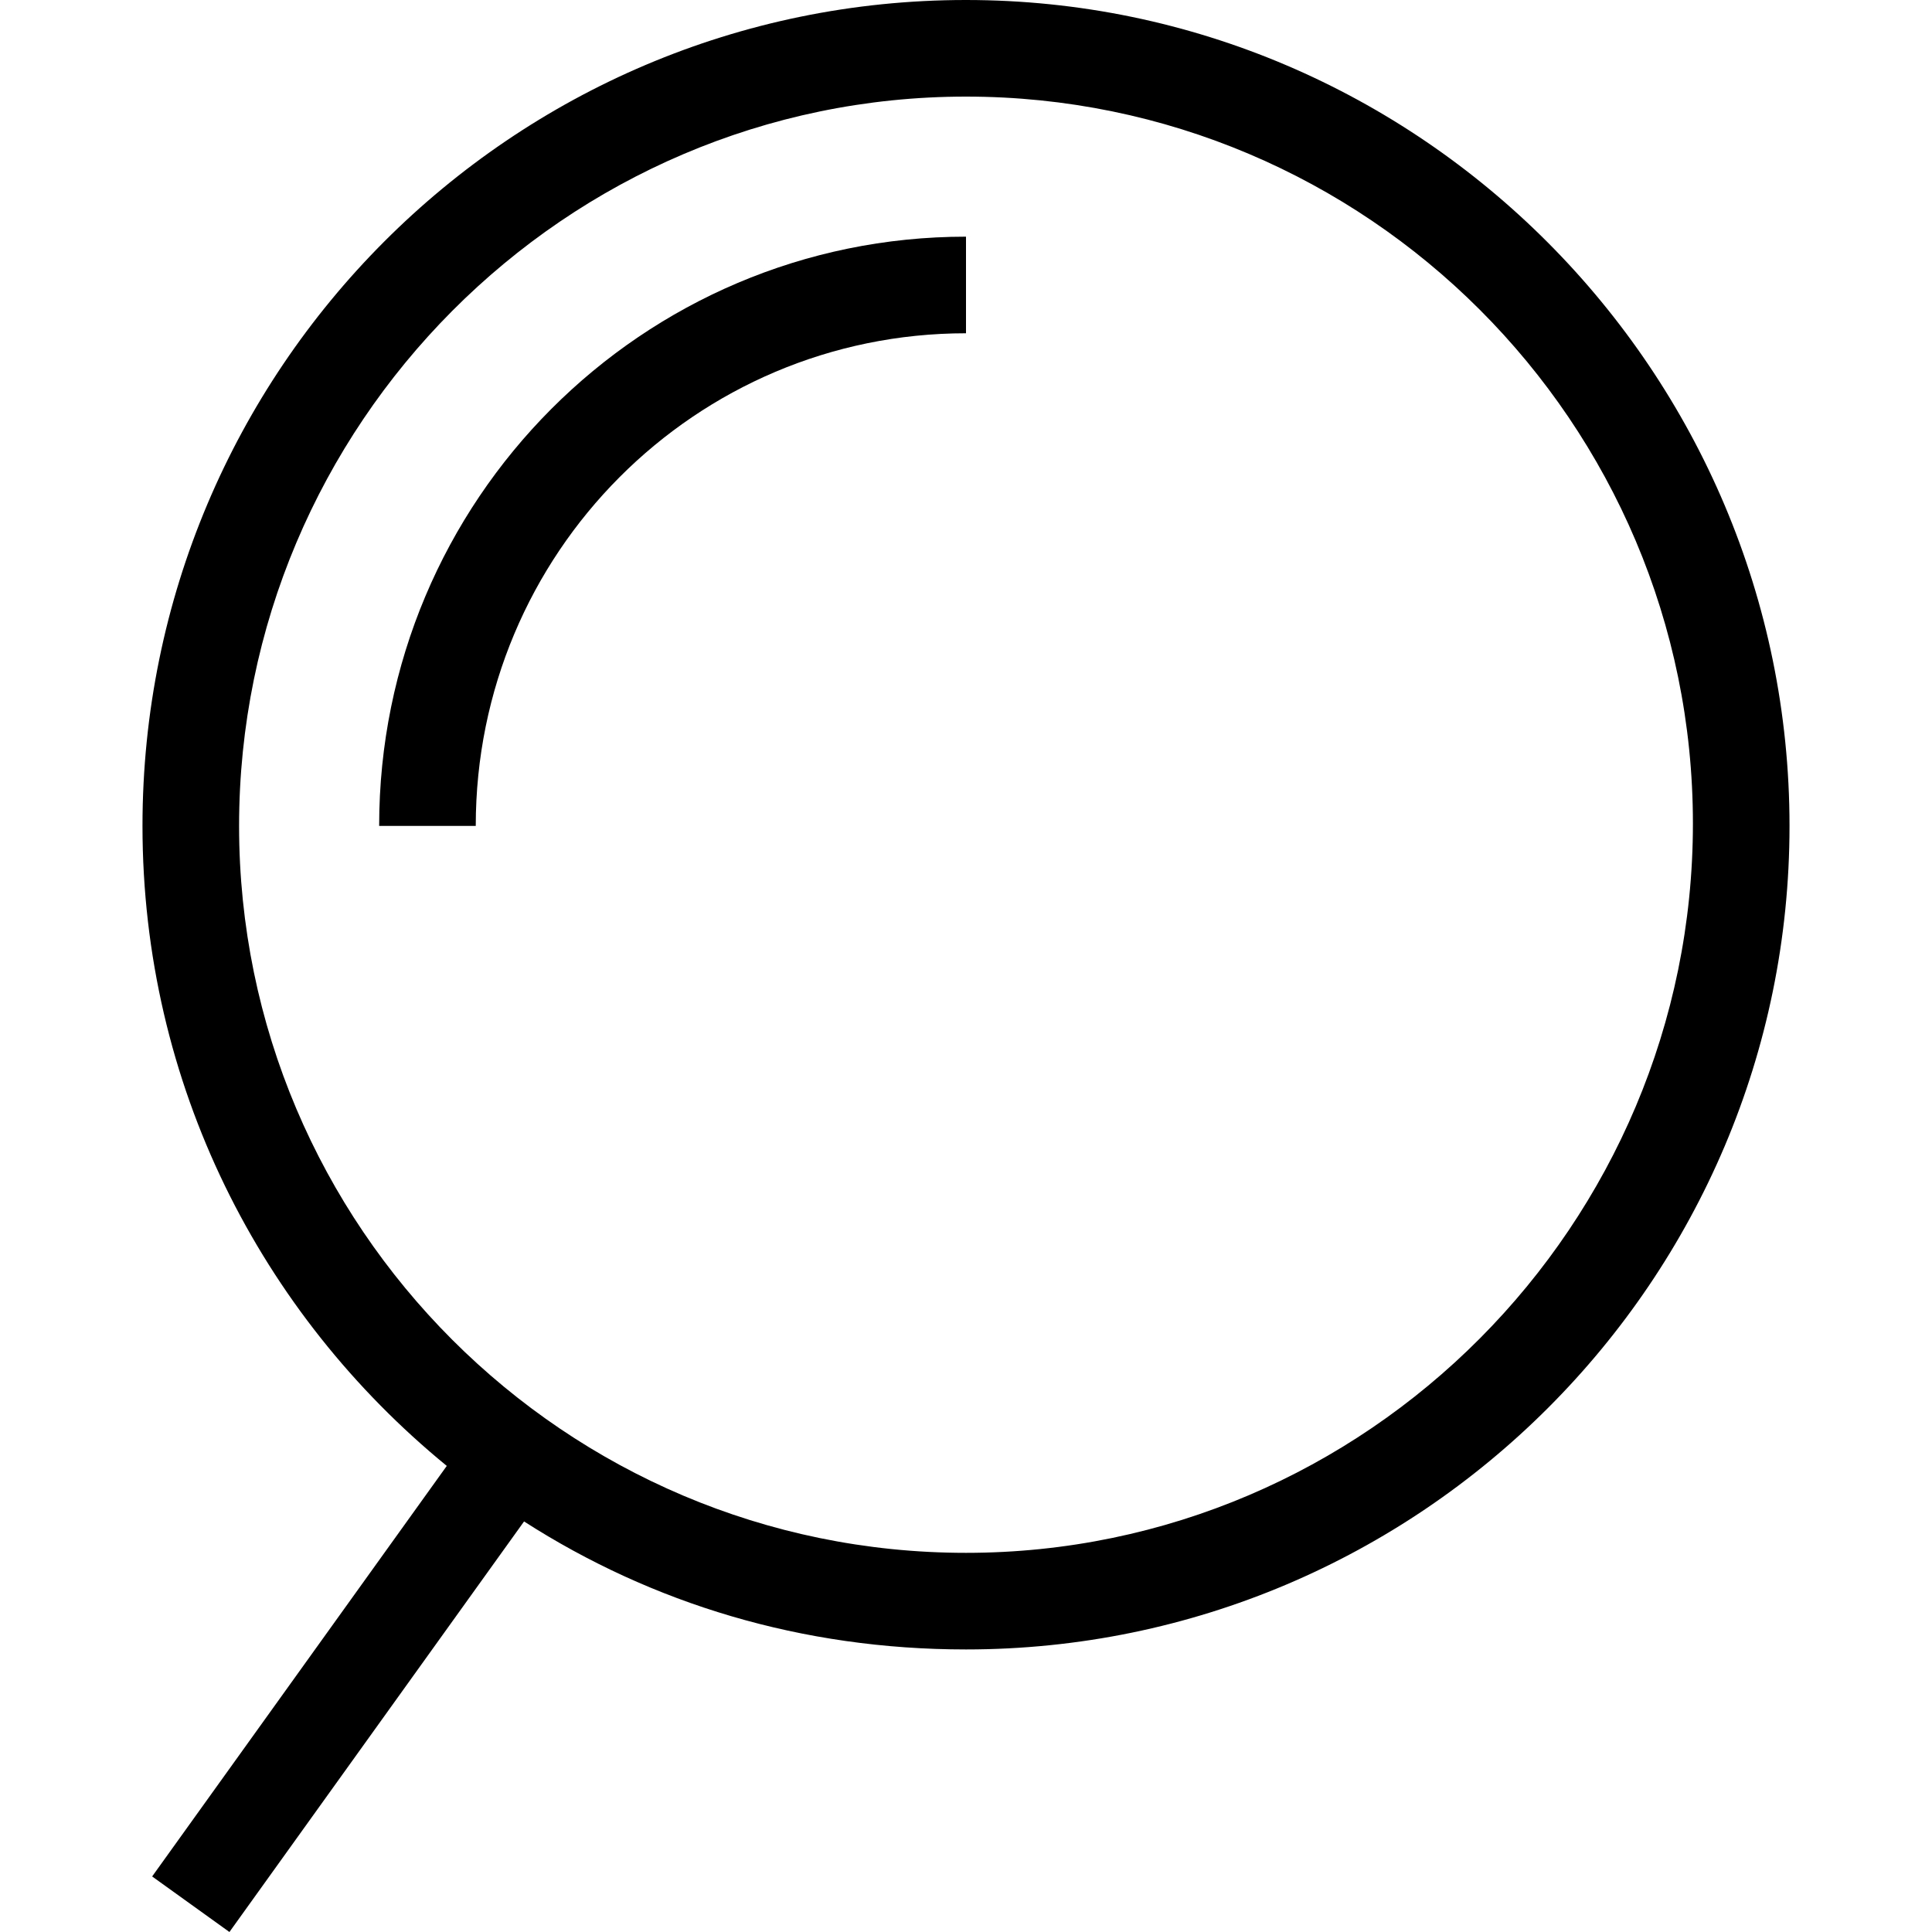 <?xml version="1.0" encoding="utf-8"?>
<!-- Generator: Adobe Illustrator 19.1.1, SVG Export Plug-In . SVG Version: 6.00 Build 0)  -->
<svg version="1.1" id="Calque_1" xmlns="http://www.w3.org/2000/svg" xmlns:xlink="http://www.w3.org/1999/xlink" x="0px" y="0px"
	 viewBox="0 0 80 80" style="enable-background:new 0 0 80 80;" xml:space="preserve">
<g id="XMLID_399_">
	<path d="M19.7,34.2h-4C15.7,20.7,26.6,9.8,40,9.8v4C28.8,13.8,19.7,22.9,19.7,34.2z"/>
</g>
<path d="M40,0C21.2,0,5.9,15.3,5.9,34.2c0,10.7,4.9,20.2,12.6,26.5l-12.2,17L9.5,80l12.2-17c5.3,3.4,11.5,5.3,18.3,5.3
	c18.8,0,34.1-15.3,34.1-34.1S58.8,0,40,0z M40,64.3c-16.6,0-30.1-13.5-30.1-30.1S23.4,4,40,4c16.6,0,30.1,13.5,30.1,30.1
	S56.6,64.3,40,64.3z"/>
</svg>
